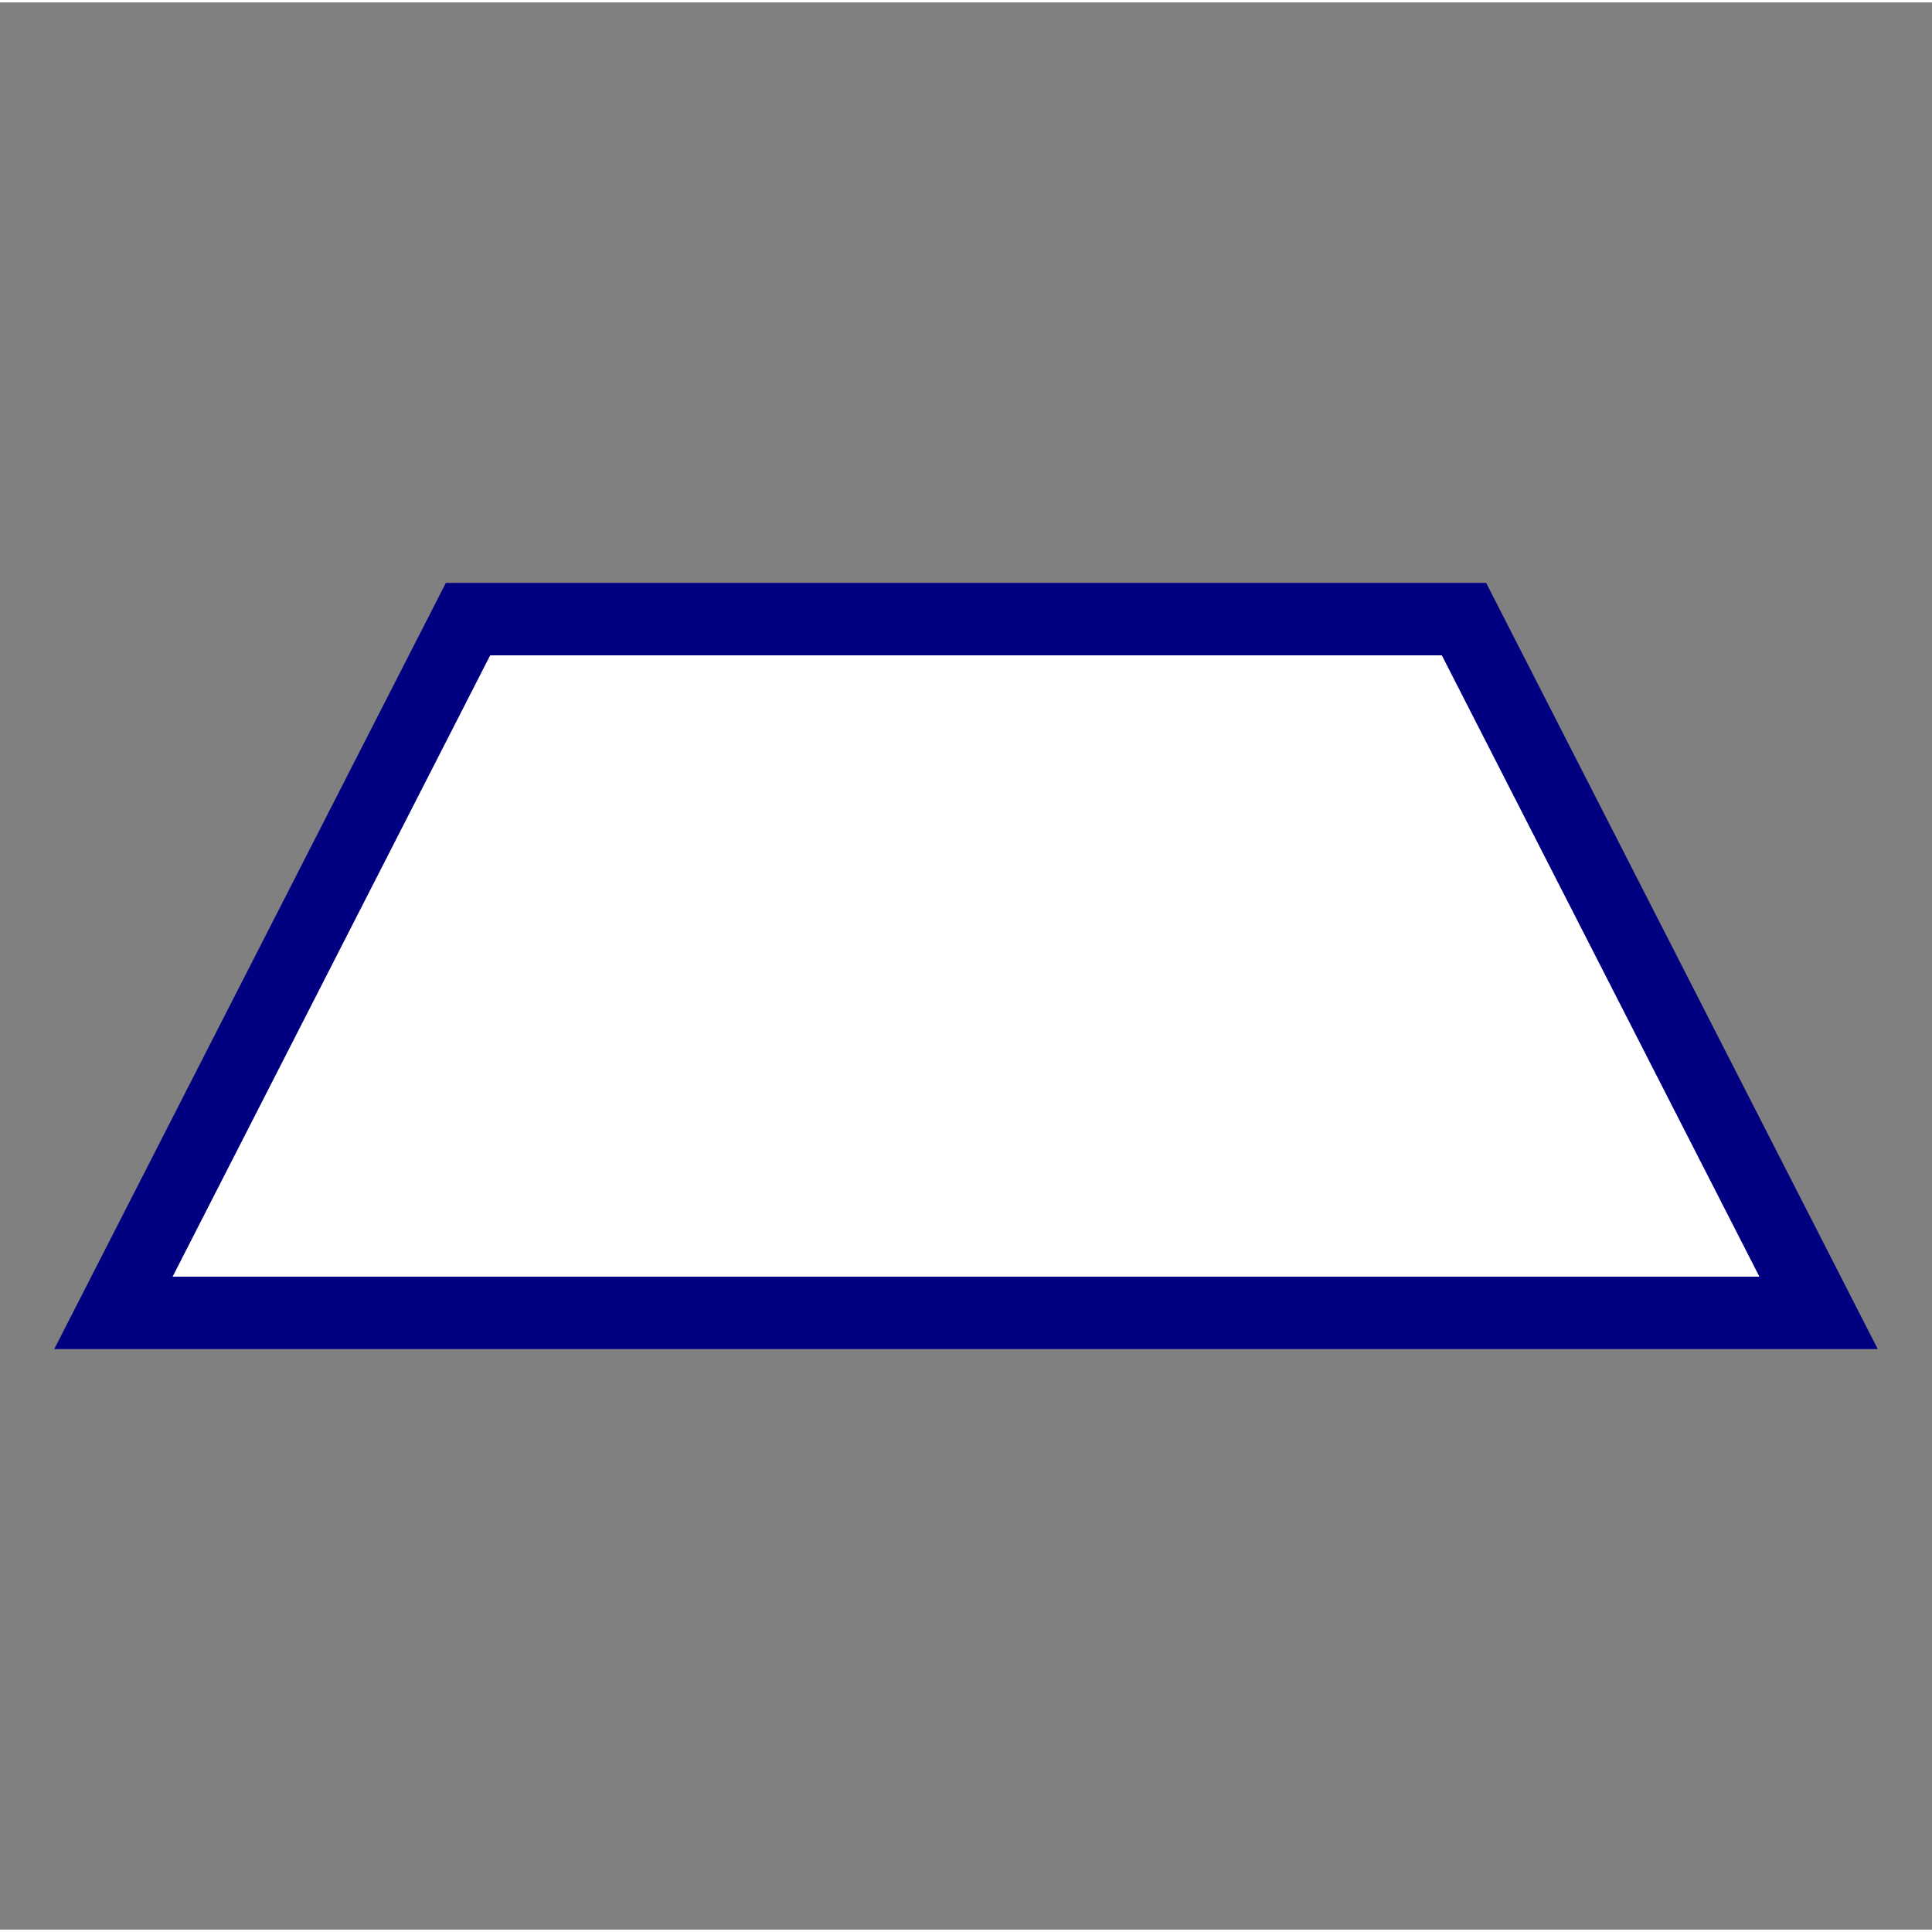 <?xml version="1.0" encoding="UTF-8" standalone="no"?>
<svg
   xmlns:dc="http://purl.org/dc/elements/1.1/"
   xmlns:cc="http://creativecommons.org/ns#"
   xmlns:rdf="http://www.w3.org/1999/02/22-rdf-syntax-ns#"
   xmlns:svg="http://www.w3.org/2000/svg"
   xmlns="http://www.w3.org/2000/svg"
   xmlns:sodipodi="http://sodipodi.sourceforge.net/DTD/sodipodi-0.dtd"
   xmlns:inkscape="http://www.inkscape.org/namespaces/inkscape"
   width="100pt"
   height="100pt"
   viewBox="0 0 100.25 100"
   version="1.1"
   id="svg2560"
   sodipodi:docname="trapezium.svg"
   inkscape:version="1.0.2 (e86c870879, 2021-01-15)">
  <rect x="0" y="0" width="100.25" height="100" fill="#808080" stroke="none"/>
  <defs
     id="defs2564" />
  <sodipodi:namedview
     pagecolor="#ffffff"
     bordercolor="#666666"
     borderopacity="1"
     objecttolerance="10"
     gridtolerance="10"
     guidetolerance="10"
     inkscape:pageopacity="0"
     inkscape:pageshadow="2"
     inkscape:window-width="640"
     inkscape:window-height="480"
     id="namedview2562"
     showgrid="false"
     fit-margin-top="0"
     fit-margin-left="0"
     fit-margin-right="0"
     fit-margin-bottom="0"
     inkscape:zoom="5.9606892"
     inkscape:cx="62.924963"
     inkscape:cy="66.703949"
     inkscape:current-layer="svg2560" />
  <polygon
     fill="none"
     stroke="#000000"
     points="-0.12,0 88.36,0 69.96,-36 18.28,-36 "
     id="polygon2554"
     transform="translate(6.005,68)"
     style="fill:#ffffff;stroke:#000080;stroke-width:3.759;stroke-miterlimit:4;stroke-dasharray:none" />
</svg>
